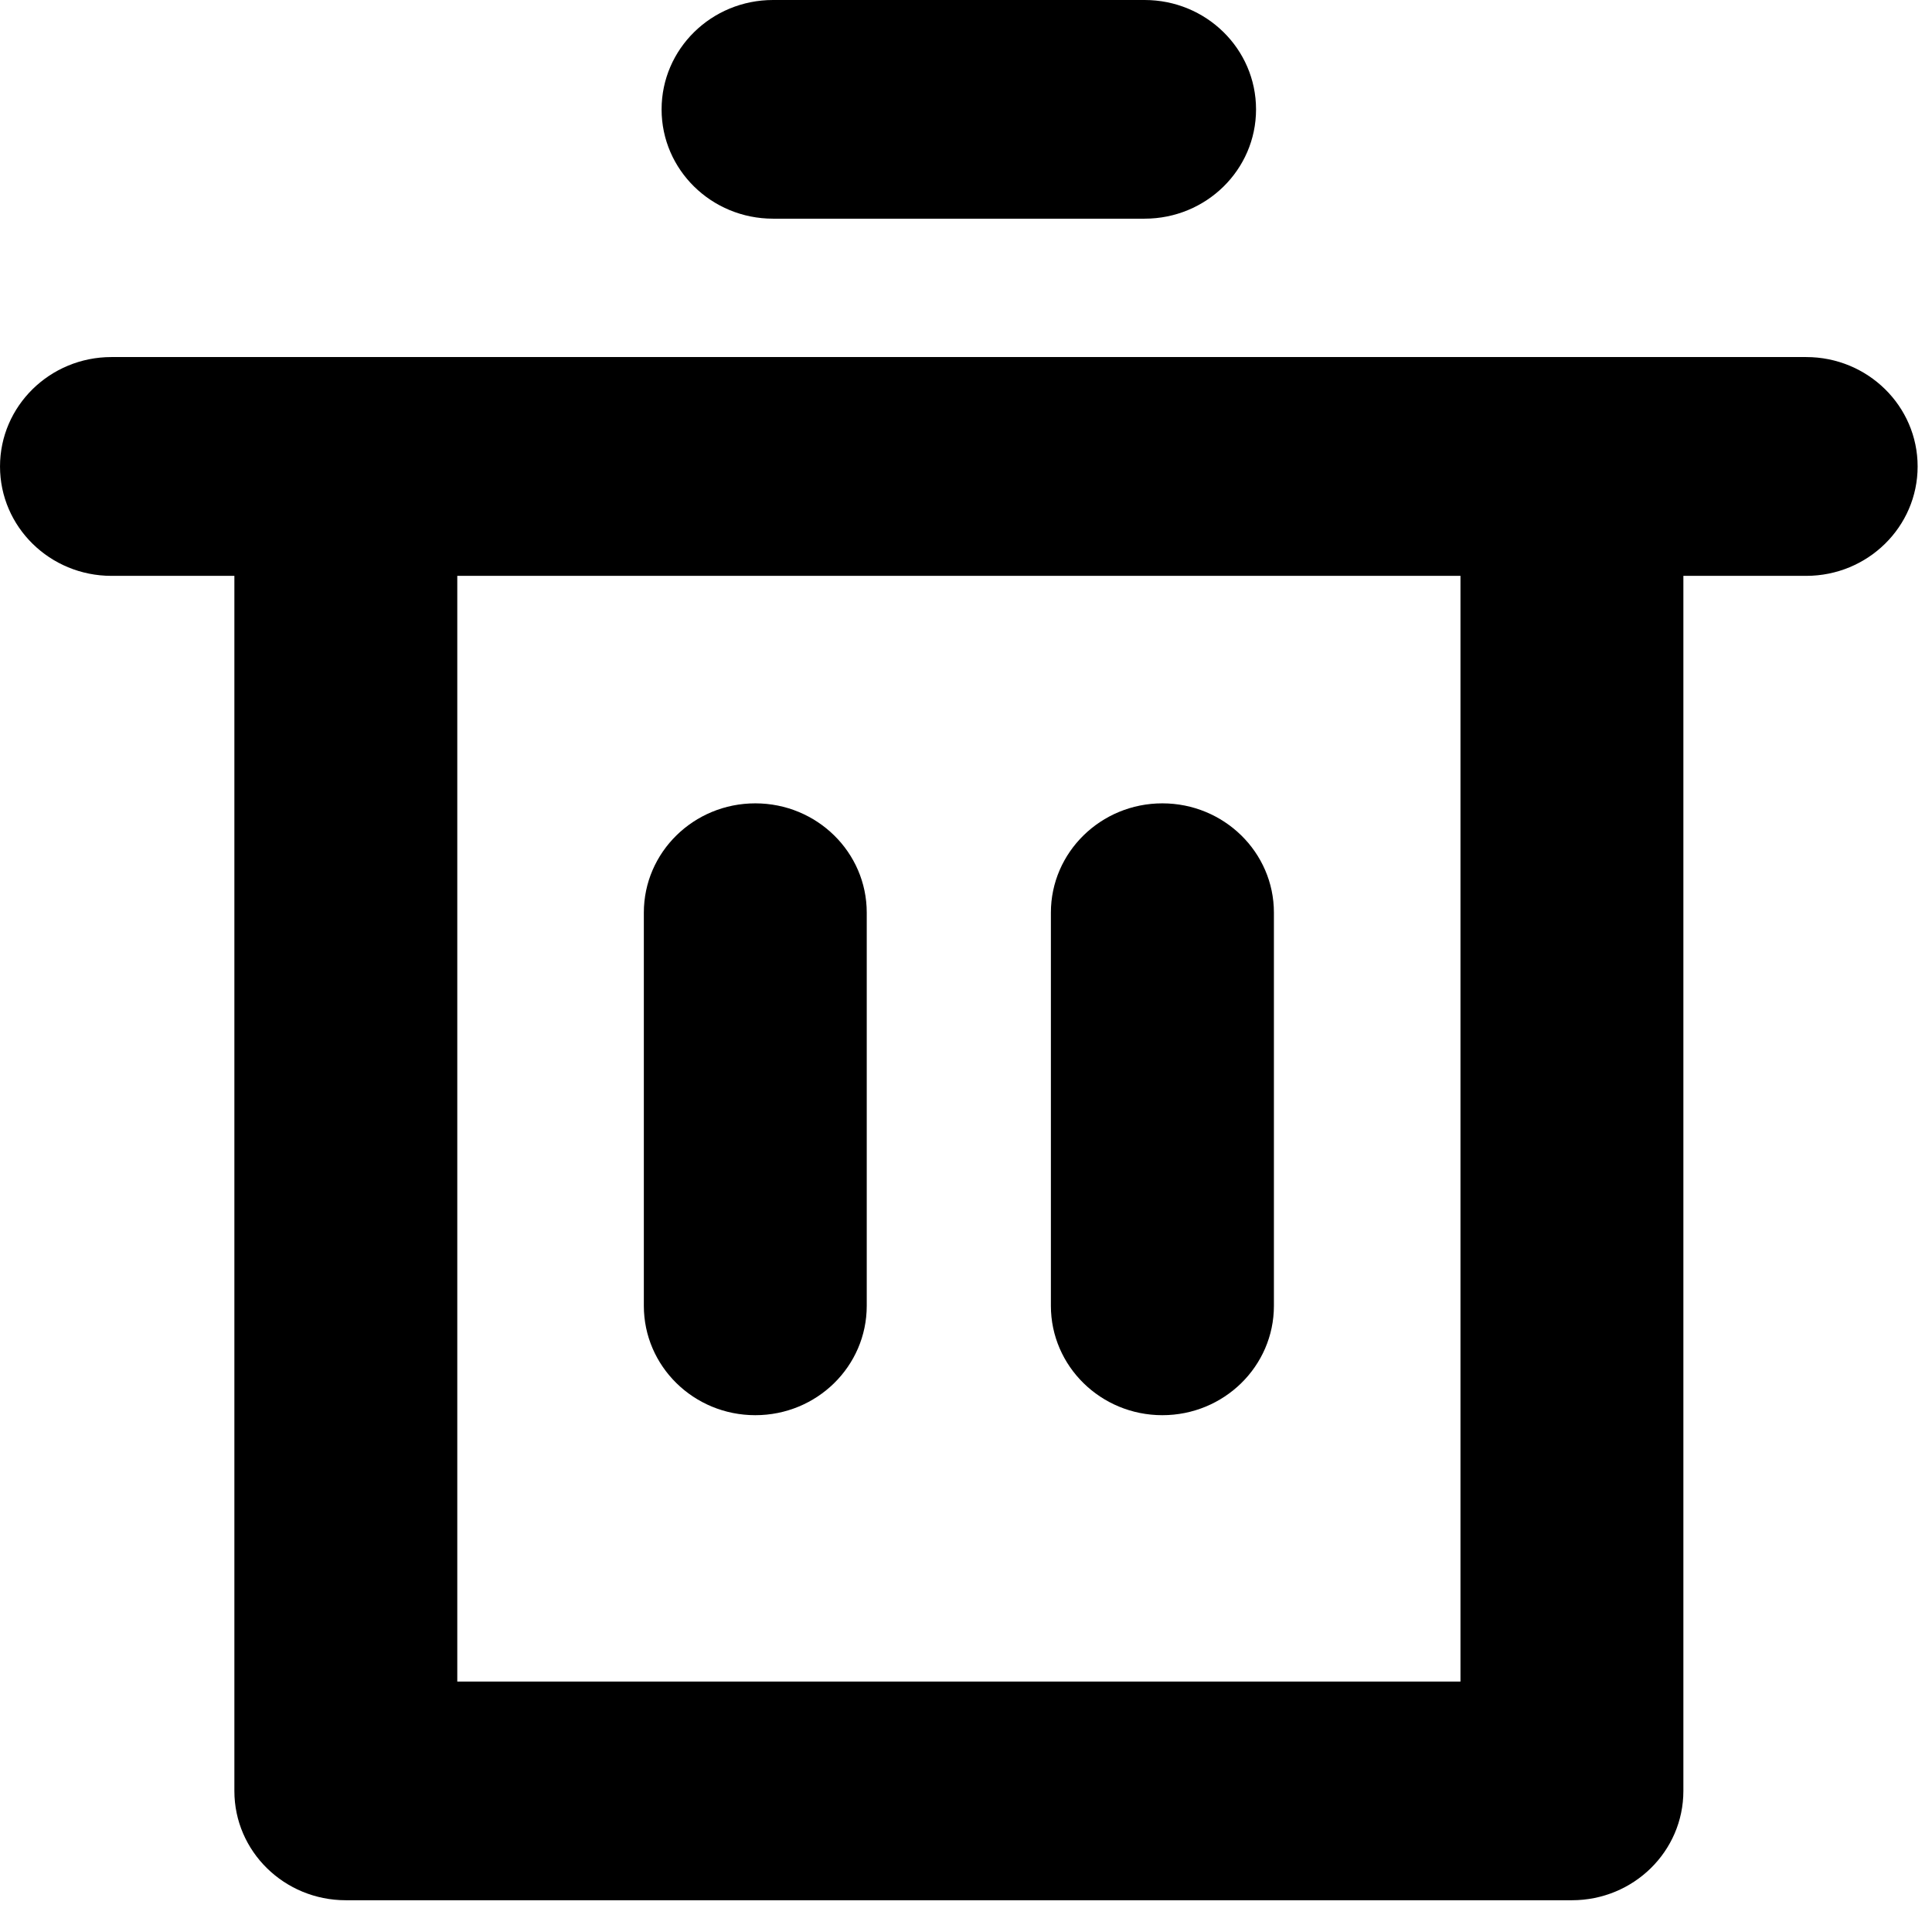 <?xml version="1.0" encoding="UTF-8"?>
<svg width="16px" height="16px" viewBox="0 0 16 16" version="1.1" xmlns="http://www.w3.org/2000/svg" xmlns:xlink="http://www.w3.org/1999/xlink">
    <!-- Generator: Sketch 54.1 (76490) - https://sketchapp.com -->
    <title>图标/交换公司抬头复制</title>
    <desc>Created with Sketch.</desc>
    <g id="app页面" stroke="none" stroke-width="1" fill="none" fill-rule="evenodd">
        <g id="icon切图" transform="translate(-417, -297)" fill="currentColor">
            <g id="图标/交换公司抬头复制_export复制" transform="translate(417, 297)">
                <g id="图标/垃圾桶灰">
                    <g id="Page-1">
                        <path d="M13.018,15.737 L2.864,15.737 C2.354,15.737 1.941,15.332 1.941,14.832 L1.941,4.067 C1.941,3.566 2.354,3.161 2.864,3.161 C3.374,3.161 3.787,3.566 3.787,4.067 L3.787,13.926 L12.095,13.926 L12.095,3.863 C12.095,3.363 12.508,2.957 13.018,2.957 C13.528,2.957 13.941,3.363 13.941,3.863 L13.941,14.832 C13.941,15.332 13.528,15.737 13.018,15.737" id="Fill-1"></path>
                        <path d="M9.479,1.811 L6.402,1.811 C5.892,1.811 5.479,1.406 5.479,0.906 C5.479,0.405 5.892,0 6.402,0 L9.479,0 C9.989,0 10.402,0.405 10.402,0.906 C10.402,1.406 9.989,1.811 9.479,1.811" id="Fill-3"></path>
                        <path d="M14.958,4.769 L0.923,4.769 C0.413,4.769 9.23076923e-05,4.363 9.23076923e-05,3.863 C9.23076923e-05,3.363 0.413,2.957 0.923,2.957 L14.958,2.957 C15.468,2.957 15.881,3.363 15.881,3.863 C15.881,4.363 15.468,4.769 14.958,4.769" id="Fill-5"></path>
                        <path d="M6.255,11.72 C5.745,11.72 5.332,11.315 5.332,10.814 L5.332,7.558 C5.332,7.058 5.745,6.653 6.255,6.653 C6.765,6.653 7.178,7.058 7.178,7.558 L7.178,10.814 C7.178,11.315 6.765,11.72 6.255,11.72" id="Fill-8"></path>
                        <path d="M9.626,11.72 C9.117,11.72 8.703,11.315 8.703,10.814 L8.703,7.558 C8.703,7.058 9.117,6.653 9.626,6.653 C10.136,6.653 10.55,7.058 10.55,7.558 L10.55,10.814 C10.55,11.315 10.136,11.72 9.626,11.72" id="Fill-10"></path>
                    </g>
                </g>
            </g>
        </g>
    </g>
</svg>